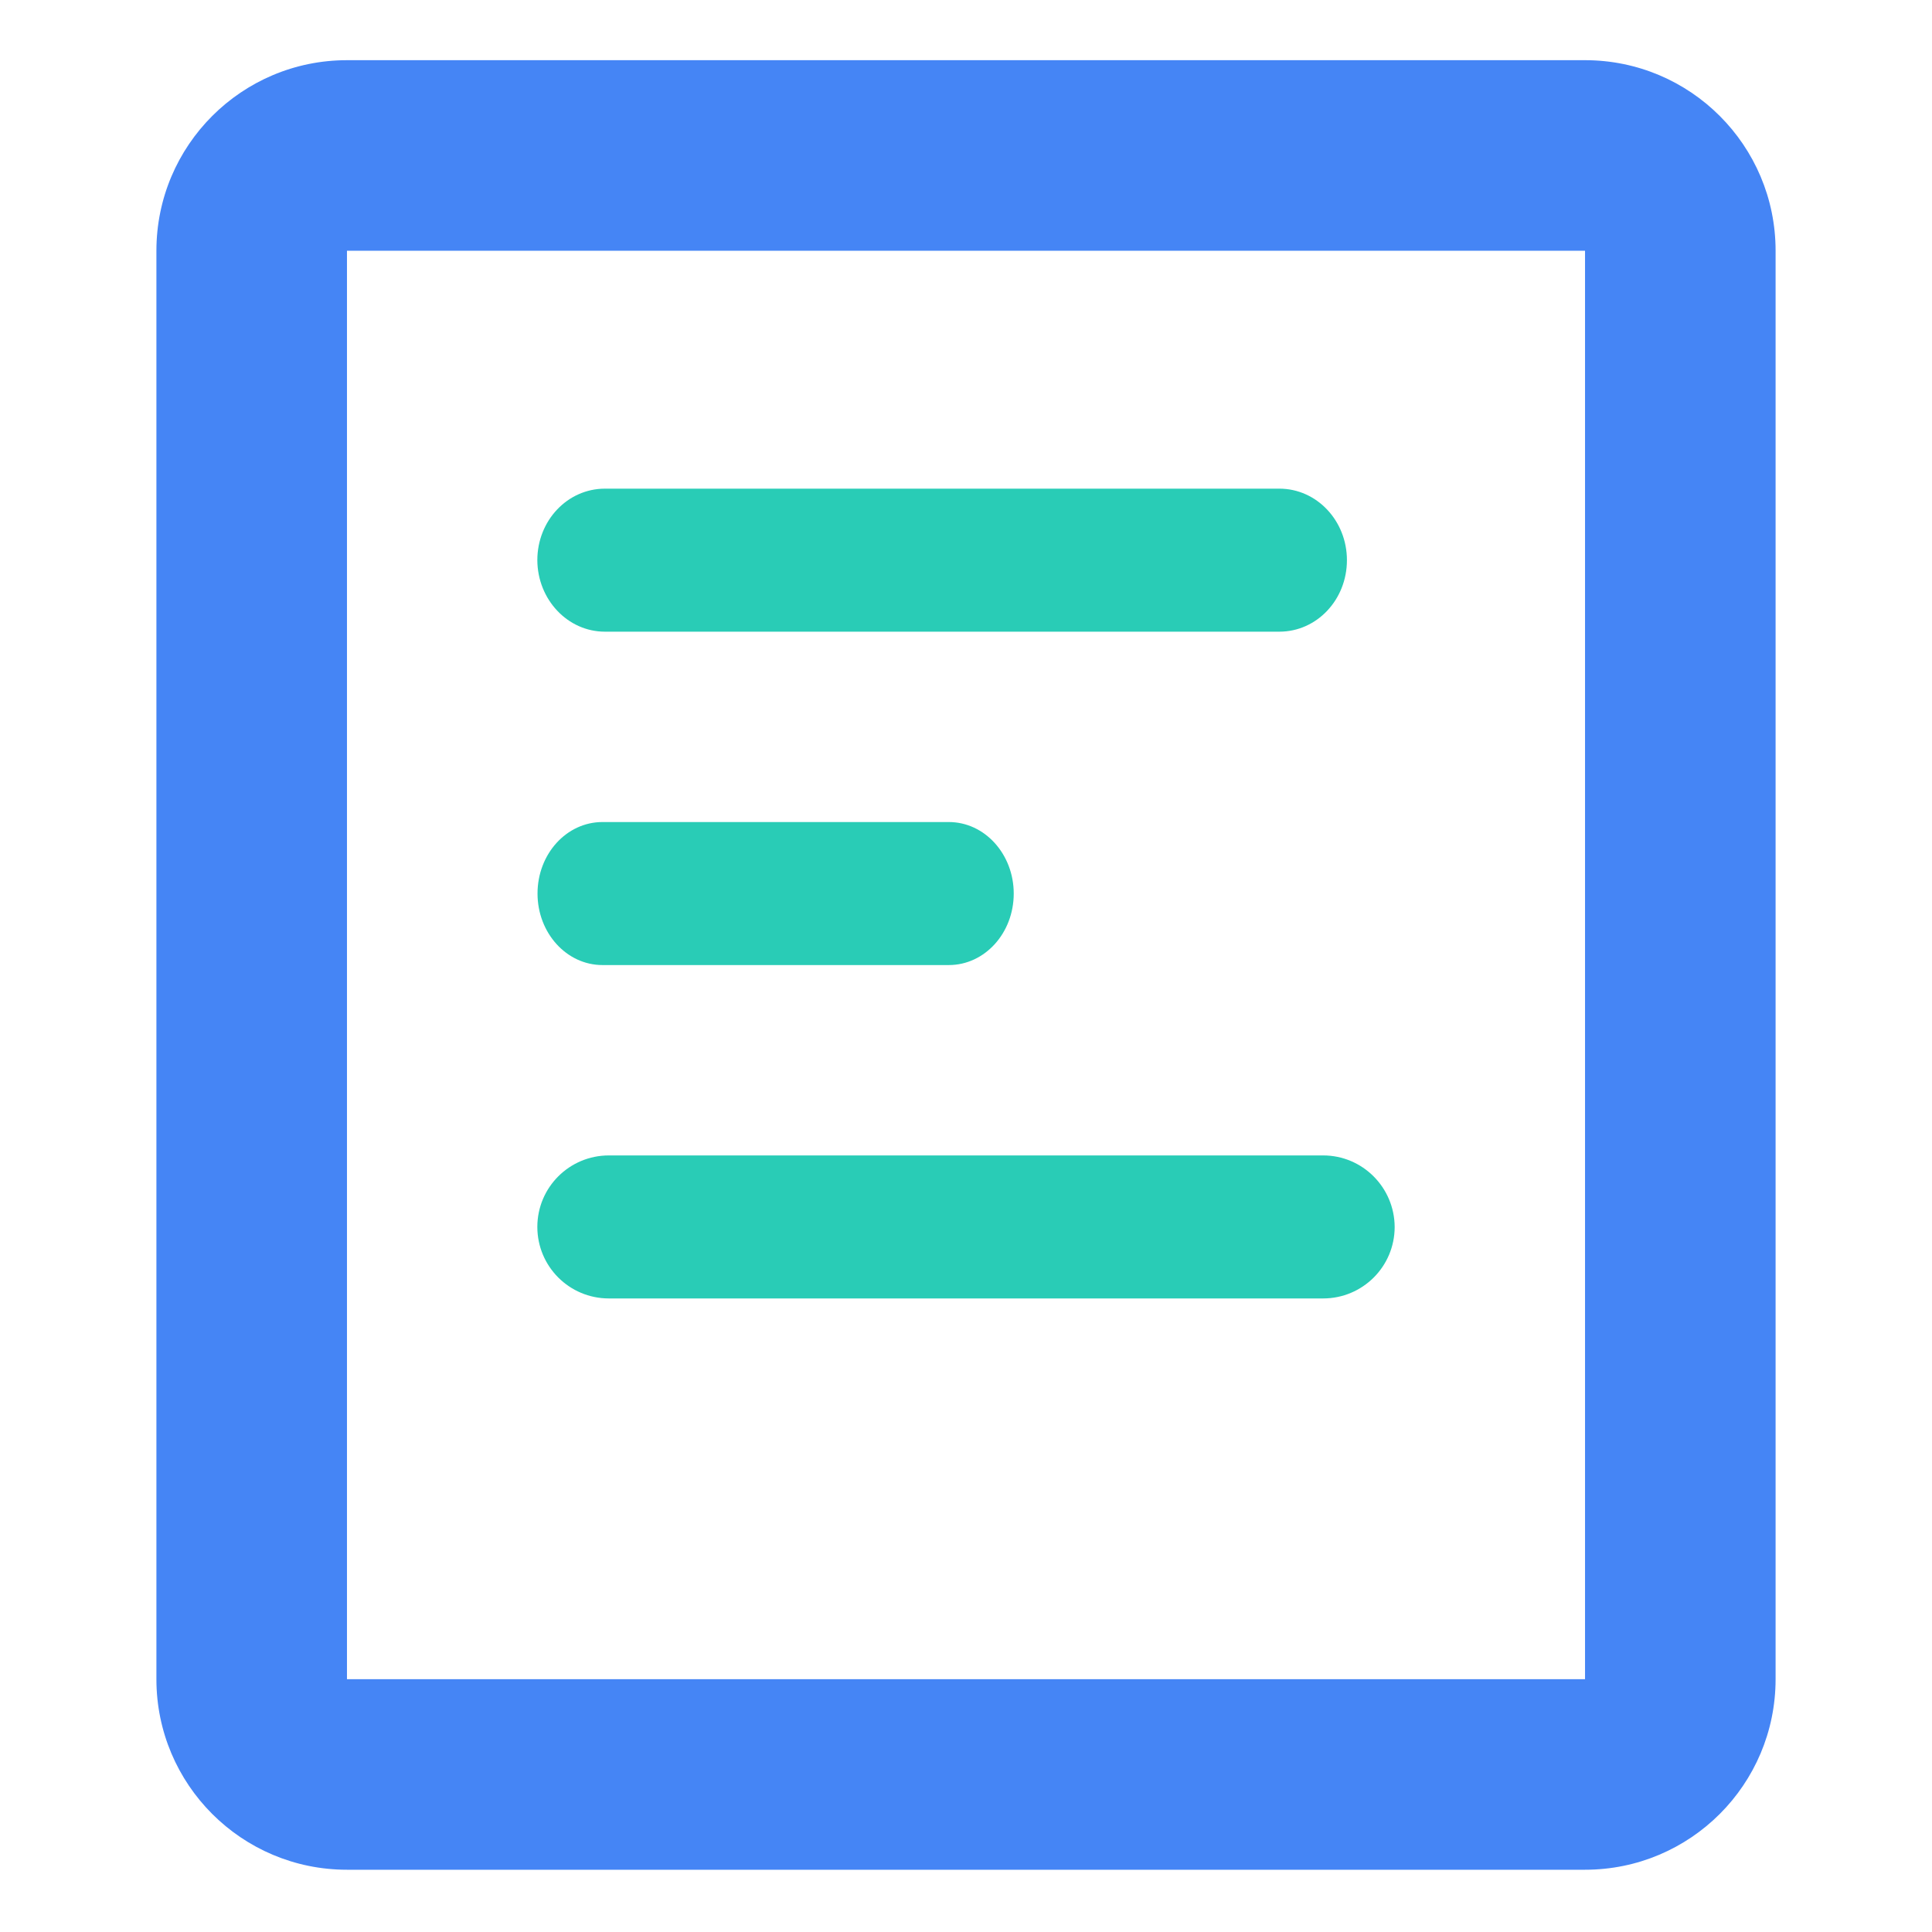 <?xml version="1.0" standalone="no"?><!DOCTYPE svg PUBLIC "-//W3C//DTD SVG 1.1//EN" "http://www.w3.org/Graphics/SVG/1.1/DTD/svg11.dtd"><svg t="1559714822898" class="icon" style="" viewBox="0 0 1024 1024" version="1.1" xmlns="http://www.w3.org/2000/svg" p-id="5363" xmlns:xlink="http://www.w3.org/1999/xlink" width="32" height="32"><defs><style type="text/css"></style></defs><path d="M840.1 132.9V890H183.9V132.9h656.2m0-101H183.9c-55.8 0-101 45.2-101 101V890c0 55.8 45.2 101 101 101h656.2c55.8 0 101-45.2 101-101V132.9c0-55.8-45.2-101-101-101z" fill="#4585F5" p-id="5364"></path><path d="M701.3 612.4H322.7c-20.9 0-37.9 16.9-37.9 37.9 0 20.9 16.9 37.9 37.9 37.9h378.6c20.9 0 37.9-16.9 37.9-37.9-0.1-20.9-17-37.9-37.9-37.9zM319.3 511.5h183.6c19 0 34.4-16.9 34.4-37.9 0-20.9-15.4-37.9-34.4-37.9H319.3c-19 0-34.4 16.9-34.4 37.9 0 20.9 15.4 37.9 34.4 37.9zM320.6 334.8h357.5c19.8 0 35.8-16.9 35.8-37.9 0-20.9-16-37.9-35.8-37.9H320.6c-19.8 0-35.8 16.9-35.8 37.9 0.1 20.9 16.1 37.9 35.8 37.9z" fill="#29CCB6" p-id="5365"></path></svg>